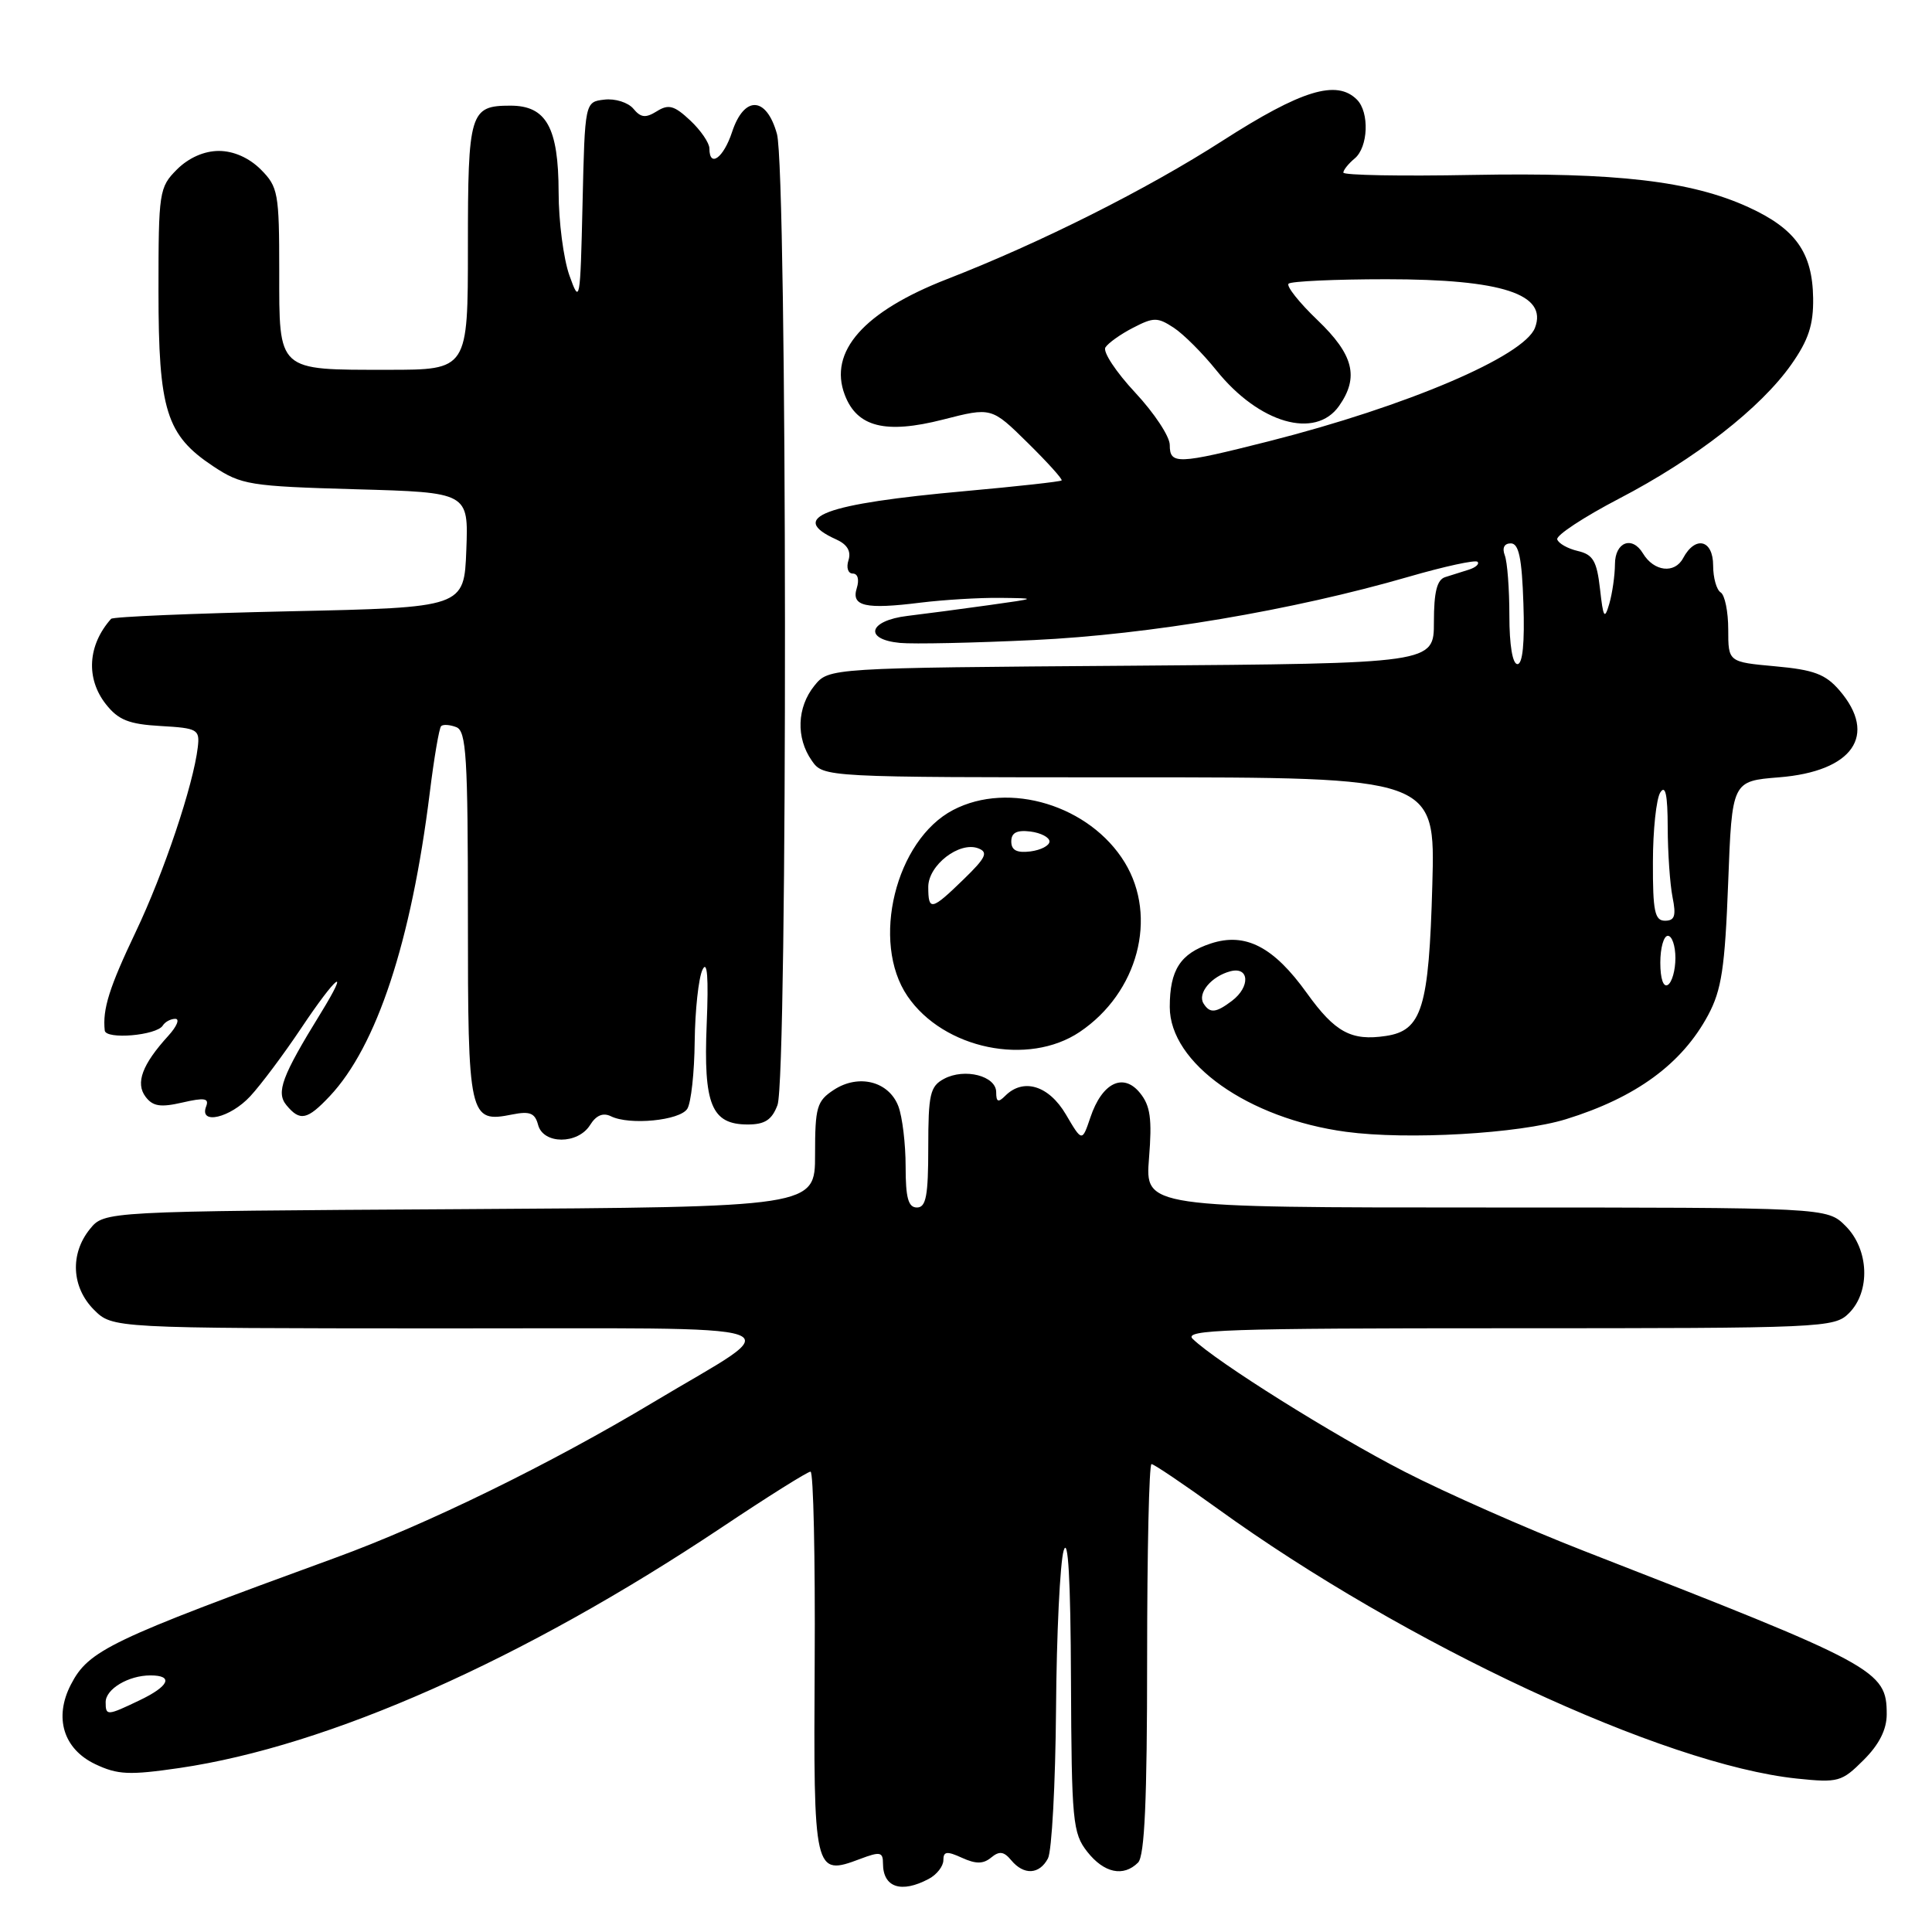 <?xml version="1.0" encoding="UTF-8" standalone="no"?>
<!DOCTYPE svg PUBLIC "-//W3C//DTD SVG 1.1//EN" "http://www.w3.org/Graphics/SVG/1.1/DTD/svg11.dtd" >
<svg xmlns="http://www.w3.org/2000/svg" xmlns:xlink="http://www.w3.org/1999/xlink" version="1.1" viewBox="0 0 256 256">
 <g >
 <path fill="currentColor"
d=" M 123.07 248.96 C 124.13 248.40 125.00 247.28 125.00 246.49 C 125.00 245.31 125.46 245.25 127.47 246.17 C 129.32 247.01 130.29 247.00 131.34 246.13 C 132.42 245.24 133.02 245.32 133.99 246.49 C 135.66 248.50 137.72 248.40 138.86 246.25 C 139.37 245.29 139.85 236.38 139.93 226.46 C 140.00 216.54 140.46 207.09 140.94 205.46 C 141.53 203.50 141.86 209.28 141.91 222.62 C 141.99 241.38 142.14 242.91 144.07 245.37 C 146.29 248.19 148.86 248.74 150.80 246.80 C 151.67 245.93 152.00 238.53 152.00 219.80 C 152.00 205.61 152.26 194.00 152.58 194.00 C 152.90 194.00 156.84 196.66 161.33 199.90 C 186.22 217.88 220.44 233.82 238.09 235.67 C 243.58 236.24 244.04 236.11 246.94 233.21 C 249.00 231.16 250.00 229.17 250.00 227.15 C 250.00 221.32 248.74 220.64 209.79 205.47 C 202.25 202.53 191.59 197.82 186.10 195.00 C 176.64 190.14 161.20 180.47 158.04 177.41 C 156.77 176.19 162.53 176.00 199.79 176.00 C 241.67 176.00 243.06 175.94 245.00 174.00 C 247.87 171.13 247.66 165.56 244.55 162.45 C 242.09 160.00 242.09 160.00 196.91 160.00 C 151.73 160.00 151.73 160.00 152.25 153.47 C 152.67 148.25 152.43 146.52 151.06 144.83 C 148.84 142.08 146.02 143.47 144.48 148.07 C 143.38 151.32 143.38 151.32 141.23 147.66 C 138.97 143.83 135.60 142.80 133.20 145.20 C 132.27 146.13 132.00 146.03 132.00 144.72 C 132.00 142.56 127.82 141.49 125.09 142.95 C 123.24 143.94 123.00 144.98 123.00 152.04 C 123.00 158.45 122.71 160.00 121.50 160.00 C 120.35 160.00 120.00 158.73 120.00 154.57 C 120.00 151.58 119.57 147.99 119.04 146.59 C 117.78 143.28 113.78 142.26 110.49 144.41 C 108.23 145.89 108.00 146.69 108.00 152.99 C 108.00 159.94 108.00 159.94 60.91 160.22 C 13.82 160.50 13.82 160.50 11.91 162.86 C 9.25 166.15 9.48 170.57 12.45 173.55 C 14.91 176.00 14.91 176.00 58.20 176.02 C 107.85 176.05 104.67 174.95 86.61 185.78 C 72.96 193.97 56.60 201.98 44.50 206.39 C 14.53 217.33 11.74 218.66 9.39 223.22 C 7.13 227.59 8.40 231.75 12.62 233.76 C 15.59 235.17 17.12 235.24 23.78 234.27 C 43.54 231.37 69.34 219.93 95.60 202.41 C 101.70 198.33 107.01 195.00 107.40 195.00 C 107.78 195.00 108.03 206.36 107.95 220.24 C 107.79 248.29 107.86 248.62 113.97 246.32 C 116.62 245.32 117.00 245.39 117.00 246.92 C 117.00 250.10 119.42 250.91 123.07 248.96 Z  M 78.19 149.07 C 78.99 147.78 79.91 147.40 80.95 147.91 C 83.40 149.13 90.09 148.48 91.07 146.92 C 91.57 146.14 92.01 142.12 92.05 138.00 C 92.10 133.88 92.56 129.60 93.08 128.50 C 93.72 127.15 93.90 129.47 93.64 135.71 C 93.20 146.37 94.27 149.00 99.08 149.00 C 101.35 149.00 102.28 148.39 103.02 146.43 C 104.39 142.84 104.32 22.69 102.95 17.75 C 101.56 12.75 98.61 12.62 97.00 17.50 C 95.87 20.93 94.00 22.29 94.00 19.67 C 94.00 18.95 92.86 17.27 91.46 15.96 C 89.35 13.98 88.59 13.77 87.04 14.74 C 85.55 15.67 84.91 15.60 83.92 14.40 C 83.23 13.58 81.51 13.03 80.09 13.20 C 77.50 13.50 77.50 13.50 77.19 27.00 C 76.89 40.06 76.83 40.37 75.45 36.50 C 74.67 34.30 74.02 29.34 74.02 25.47 C 74.00 16.89 72.39 14.00 67.64 14.00 C 62.26 14.00 62.00 14.85 62.00 32.70 C 62.00 49.00 62.00 49.00 51.43 49.00 C 36.66 49.00 37.00 49.31 37.00 35.92 C 37.00 25.56 36.85 24.76 34.55 22.45 C 33.00 20.91 30.95 20.00 29.00 20.00 C 27.05 20.00 25.00 20.91 23.45 22.45 C 21.09 24.82 21.00 25.40 21.00 38.55 C 21.00 54.38 22.03 57.66 28.26 61.79 C 31.98 64.25 33.07 64.43 47.14 64.83 C 62.08 65.25 62.08 65.25 61.79 72.87 C 61.50 80.50 61.50 80.50 38.33 81.00 C 25.59 81.28 14.96 81.72 14.72 82.00 C 11.62 85.48 11.35 89.90 14.03 93.31 C 15.68 95.40 17.06 95.96 21.28 96.20 C 26.19 96.48 26.48 96.65 26.21 99.00 C 25.62 104.02 21.72 115.64 17.99 123.47 C 14.48 130.84 13.57 133.72 13.88 136.55 C 14.02 137.78 20.75 137.21 21.57 135.89 C 21.87 135.40 22.62 135.00 23.23 135.00 C 23.85 135.00 23.43 136.01 22.30 137.25 C 18.84 141.05 17.92 143.51 19.29 145.33 C 20.25 146.60 21.27 146.76 24.17 146.09 C 27.12 145.41 27.74 145.52 27.31 146.62 C 26.36 149.10 30.51 148.13 33.17 145.25 C 34.57 143.74 37.60 139.69 39.90 136.25 C 44.61 129.20 46.50 127.74 42.50 134.25 C 37.34 142.62 36.55 144.75 37.96 146.45 C 39.75 148.61 40.71 148.41 43.69 145.25 C 49.92 138.63 54.49 124.79 56.94 105.09 C 57.51 100.47 58.19 96.47 58.45 96.22 C 58.70 95.96 59.61 96.02 60.46 96.35 C 61.79 96.86 62.00 100.27 62.00 121.35 C 62.00 148.19 62.14 148.82 67.90 147.67 C 70.21 147.21 70.89 147.49 71.30 149.05 C 71.98 151.65 76.57 151.66 78.19 149.07 Z  M 207.50 148.30 C 216.78 145.43 222.87 140.97 226.34 134.50 C 228.12 131.17 228.56 128.25 228.99 117.00 C 229.50 103.50 229.50 103.50 235.73 103.00 C 245.51 102.22 248.85 97.42 243.74 91.48 C 241.89 89.33 240.34 88.75 235.24 88.29 C 229.00 87.72 229.00 87.72 229.00 83.42 C 229.00 81.05 228.55 78.84 228.00 78.50 C 227.45 78.16 227.00 76.56 227.00 74.94 C 227.00 71.51 224.64 70.93 223.02 73.96 C 221.90 76.06 219.15 75.74 217.70 73.33 C 216.27 70.95 214.00 71.82 213.99 74.75 C 213.98 76.26 213.64 78.62 213.24 80.00 C 212.61 82.16 212.44 81.88 212.01 78.04 C 211.59 74.34 211.09 73.48 209.07 73.01 C 207.74 72.70 206.51 72.01 206.34 71.47 C 206.17 70.94 209.86 68.51 214.54 66.07 C 224.65 60.81 233.31 54.06 237.37 48.28 C 239.64 45.05 240.30 43.03 240.25 39.50 C 240.16 33.45 237.92 30.31 231.67 27.45 C 224.07 23.98 214.21 22.83 195.07 23.18 C 185.68 23.36 178.00 23.22 178.00 22.87 C 178.00 22.53 178.68 21.68 179.50 21.00 C 181.30 19.51 181.48 14.88 179.80 13.20 C 177.11 10.51 172.46 11.93 161.99 18.65 C 151.97 25.09 137.89 32.16 125.50 36.98 C 114.45 41.28 109.75 46.59 111.94 52.33 C 113.56 56.59 117.33 57.54 124.94 55.60 C 131.38 53.95 131.38 53.95 136.17 58.67 C 138.80 61.26 140.83 63.51 140.67 63.66 C 140.52 63.82 134.79 64.45 127.94 65.07 C 109.14 66.76 104.33 68.56 110.81 71.48 C 112.27 72.14 112.80 73.05 112.43 74.23 C 112.11 75.21 112.37 76.00 113.00 76.00 C 113.66 76.00 113.88 76.80 113.53 77.92 C 112.76 80.34 114.64 80.77 122.00 79.85 C 125.03 79.48 129.75 79.19 132.50 79.22 C 137.49 79.28 137.49 79.28 131.00 80.19 C 127.42 80.69 122.59 81.33 120.25 81.61 C 115.09 82.23 114.39 84.72 119.25 85.19 C 121.04 85.36 129.03 85.19 137.00 84.81 C 152.24 84.09 171.32 80.87 186.67 76.42 C 191.40 75.05 195.49 74.16 195.78 74.44 C 196.06 74.72 195.55 75.19 194.64 75.48 C 193.74 75.76 192.32 76.21 191.50 76.47 C 190.41 76.81 190.00 78.42 190.00 82.43 C 190.00 87.91 190.00 87.91 149.91 88.21 C 109.82 88.50 109.82 88.50 107.91 90.86 C 105.60 93.72 105.45 97.77 107.56 100.78 C 109.11 103.00 109.11 103.00 149.65 103.00 C 190.19 103.00 190.19 103.00 189.79 117.25 C 189.34 133.56 188.42 136.56 183.63 137.27 C 179.06 137.96 176.90 136.79 173.18 131.61 C 168.76 125.44 165.02 123.51 160.43 125.02 C 156.40 126.35 155.00 128.52 155.00 133.43 C 155.00 140.87 165.39 148.22 178.35 149.97 C 186.49 151.07 201.27 150.22 207.50 148.30 Z  M 143.08 136.73 C 150.79 131.53 153.44 121.52 149.04 114.29 C 144.43 106.73 133.71 103.45 126.29 107.33 C 118.66 111.32 115.35 124.82 120.25 132.00 C 125.03 139.01 136.25 141.33 143.08 136.73 Z  M 14.00 225.54 C 14.00 223.80 17.03 222.00 19.93 222.00 C 23.05 222.00 22.42 223.43 18.47 225.31 C 14.17 227.37 14.00 227.37 14.00 225.54 Z  M 159.47 132.96 C 158.64 131.61 160.52 129.36 163.03 128.70 C 165.55 128.04 165.70 130.75 163.25 132.61 C 161.11 134.23 160.31 134.31 159.47 132.96 Z  M 220.00 127.56 C 220.00 125.60 220.45 124.00 221.00 124.00 C 221.55 124.00 222.00 125.32 222.00 126.94 C 222.00 128.56 221.55 130.16 221.00 130.50 C 220.40 130.87 220.00 129.68 220.00 127.56 Z  M 219.02 114.25 C 219.02 109.99 219.47 105.83 220.00 105.00 C 220.68 103.94 220.97 105.30 220.98 109.62 C 220.99 112.99 221.28 117.16 221.62 118.88 C 222.12 121.35 221.91 122.00 220.62 122.00 C 219.26 122.00 219.00 120.74 219.02 114.25 Z  M 200.00 81.58 C 200.00 78.05 199.73 74.45 199.39 73.58 C 199.02 72.60 199.32 72.00 200.19 72.00 C 201.25 72.00 201.66 73.93 201.86 80.00 C 202.04 85.18 201.76 88.00 201.07 88.00 C 200.42 88.00 200.00 85.47 200.00 81.58 Z  M 155.00 58.96 C 155.00 57.83 152.93 54.71 150.41 52.01 C 147.89 49.31 146.11 46.62 146.47 46.04 C 146.83 45.46 148.48 44.28 150.14 43.43 C 152.86 42.02 153.38 42.02 155.52 43.42 C 156.82 44.27 159.37 46.82 161.19 49.09 C 166.83 56.10 174.30 58.26 177.44 53.78 C 180.11 49.97 179.36 47.00 174.58 42.42 C 172.14 40.09 170.42 37.91 170.74 37.59 C 171.07 37.27 176.90 37.00 183.70 37.00 C 199.05 37.00 205.10 38.98 203.39 43.44 C 201.94 47.21 186.41 53.83 168.13 58.47 C 156.00 61.54 155.00 61.58 155.00 58.96 Z  M 123.00 117.52 C 123.00 114.64 127.13 111.45 129.63 112.41 C 130.98 112.93 130.65 113.64 127.68 116.52 C 123.42 120.66 123.00 120.75 123.00 117.52 Z  M 134.00 111.50 C 134.00 110.34 134.73 109.96 136.53 110.18 C 137.92 110.36 139.06 110.95 139.06 111.50 C 139.06 112.05 137.92 112.64 136.53 112.82 C 134.73 113.04 134.00 112.66 134.00 111.50 Z "/>
</g>
</svg>